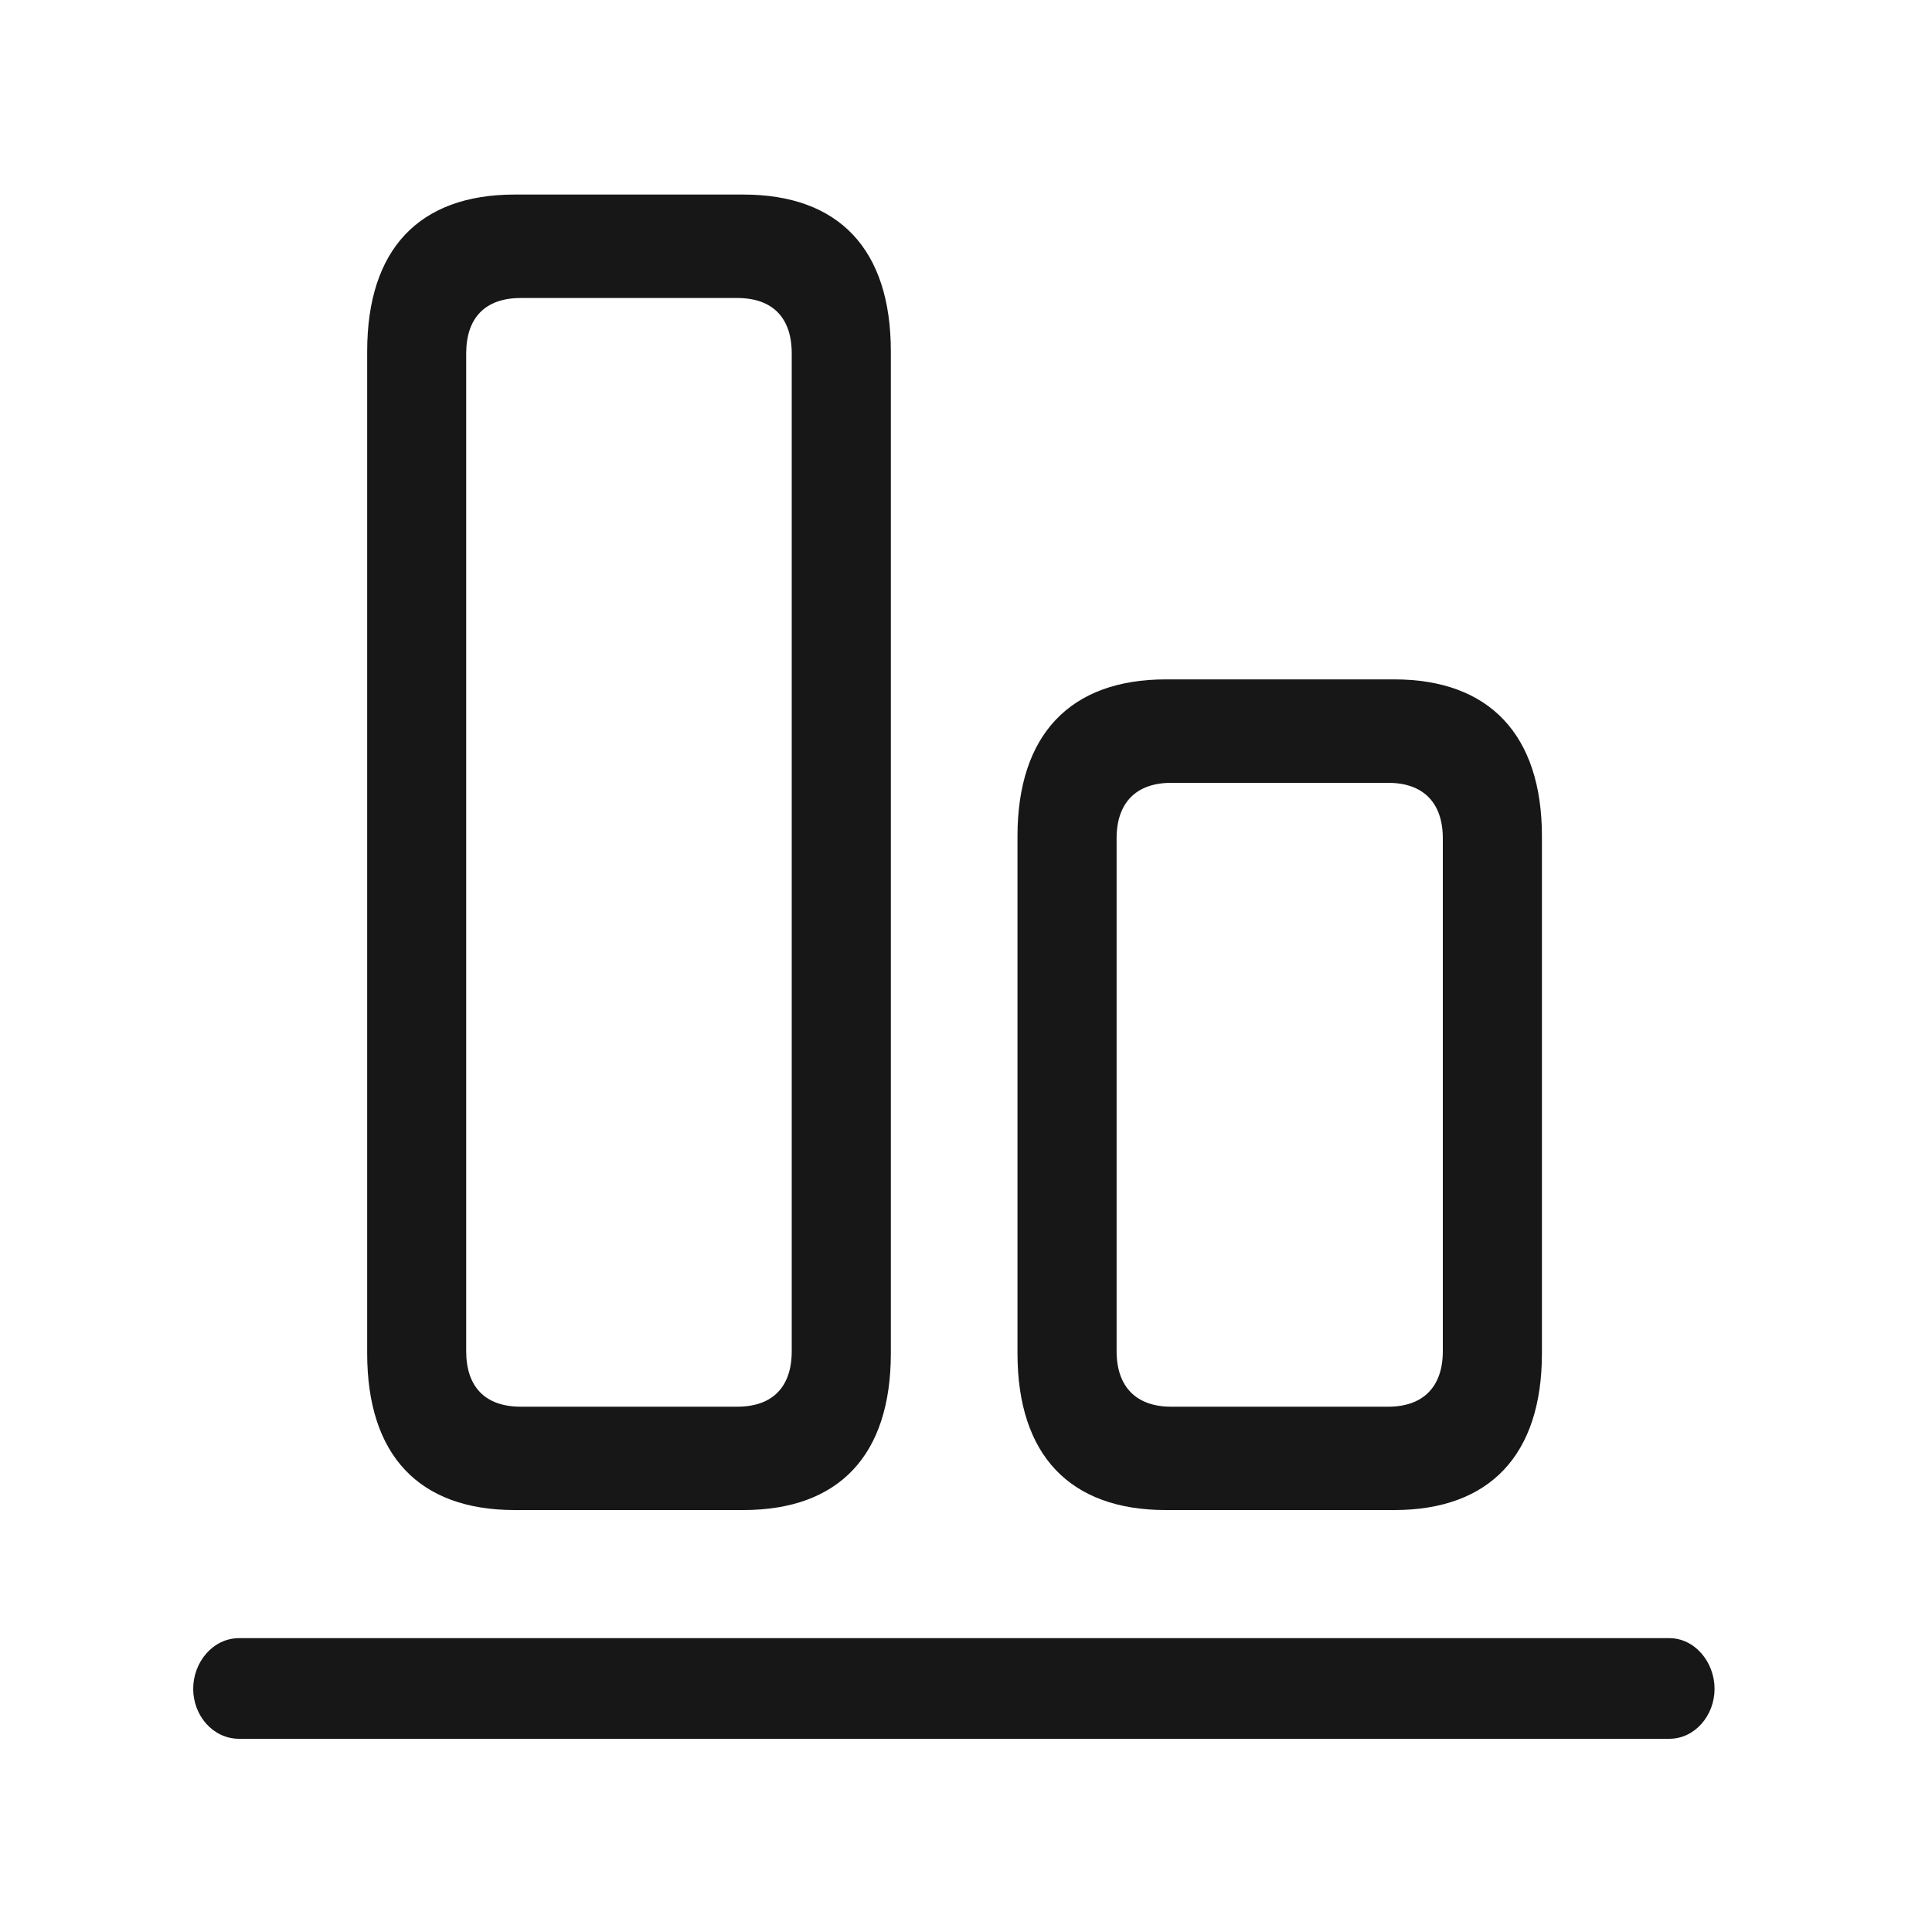 <svg width="20" height="20" viewBox="0 0 20 20" fill="none" xmlns="http://www.w3.org/2000/svg">
<g clip-path="url(#clip0_328_2337)">
<path d="M5.329 15.632H7.694C8.685 15.632 9.222 15.065 9.222 14.009V3.638C9.222 2.581 8.685 2.014 7.694 2.014H5.329C4.337 2.014 3.801 2.581 3.801 3.638V14.009C3.801 15.065 4.337 15.632 5.329 15.632ZM5.39 14.562C5.023 14.562 4.826 14.356 4.826 13.988V3.659C4.826 3.29 5.023 3.085 5.39 3.085H7.632C7.999 3.085 8.196 3.29 8.196 3.659V13.988C8.196 14.356 7.999 14.562 7.632 14.562H5.39ZM12.069 15.632H14.433C15.418 15.632 15.962 15.065 15.962 14.009V8.657C15.962 7.607 15.418 7.033 14.433 7.033H12.069C11.077 7.033 10.533 7.607 10.533 8.657V14.009C10.533 15.065 11.077 15.632 12.069 15.632ZM12.123 14.562C11.763 14.562 11.559 14.356 11.559 13.988V8.678C11.559 8.309 11.763 8.104 12.123 8.104H14.372C14.732 8.104 14.936 8.309 14.936 8.678V13.988C14.936 14.356 14.732 14.562 14.372 14.562H12.123Z" fill="#171717"/>
<path d="M2.476 18H17.28C17.545 18 17.749 17.759 17.749 17.483C17.749 17.206 17.545 16.958 17.28 16.958H2.476C2.204 16.958 2 17.206 2 17.483C2 17.759 2.204 18 2.476 18Z" fill="#171717"/>
</g>
<defs>
<clipPath id="clip0_328_2337">
<rect width="16" height="16" fill="white" transform="translate(2 2)"/>
</clipPath>
</defs>
</svg>
